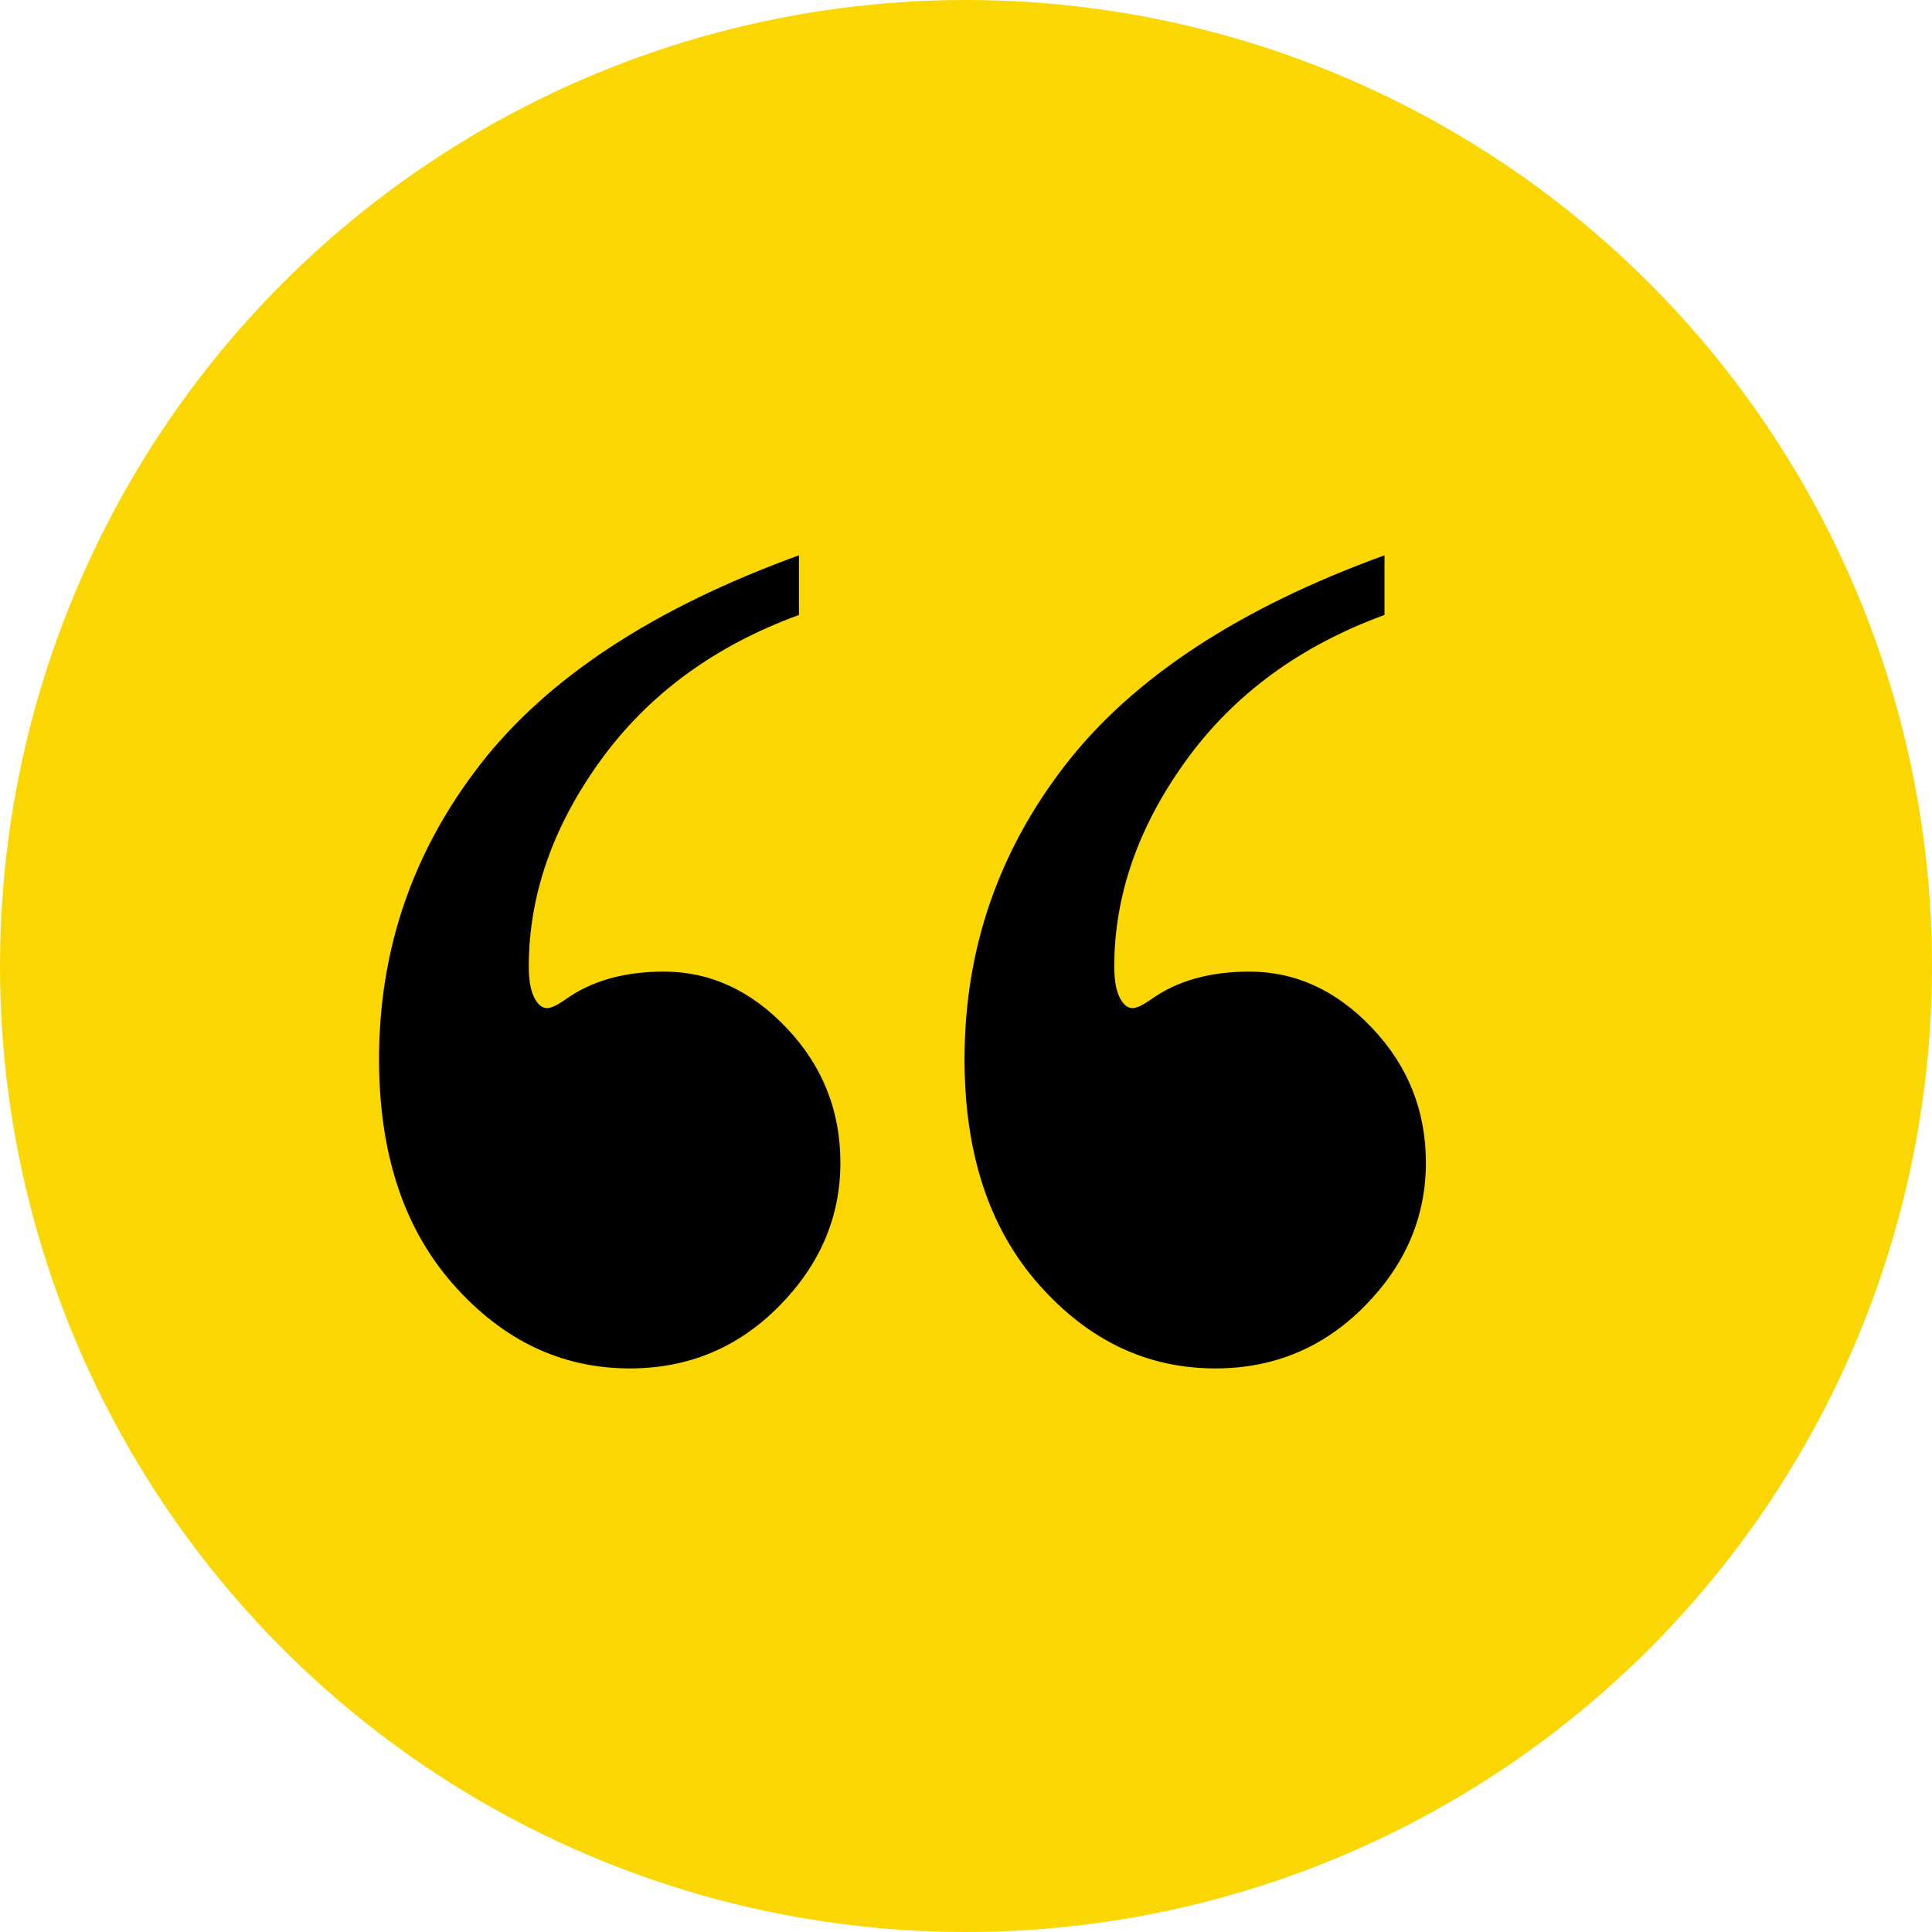 <svg width="62" height="62" viewBox="0 0 62 62" xmlns="http://www.w3.org/2000/svg"><title>Group</title><g fill="none" fill-rule="evenodd"><circle fill="#FAD702" cx="31" cy="31" r="31"/><path d="M44.43 17.82v1.914c-2.709.99-4.831 2.546-6.367 4.668-1.537 2.123-2.305 4.33-2.305 6.621 0 .495.078.86.234 1.094.104.156.222.235.352.235.13 0 .325-.092.586-.274.833-.599 1.888-.898 3.164-.898 1.484 0 2.8.605 3.945 1.816 1.146 1.211 1.719 2.65 1.719 4.316 0 1.745-.658 3.282-1.973 4.61-1.315 1.328-2.91 1.992-4.785 1.992-2.188 0-4.076-.898-5.664-2.695-1.589-1.797-2.383-4.206-2.383-7.227 0-3.515 1.08-6.666 3.242-9.453 2.162-2.786 5.573-5.026 10.235-6.719zm-18.79 0v1.914c-2.708.99-4.83 2.546-6.367 4.668-1.536 2.123-2.304 4.33-2.304 6.621 0 .495.078.86.234 1.094.104.156.221.235.352.235.13 0 .325-.092.586-.274.833-.599 1.888-.898 3.164-.898 1.484 0 2.8.605 3.945 1.816 1.146 1.211 1.719 2.65 1.719 4.316 0 1.745-.658 3.282-1.973 4.61-1.315 1.328-2.91 1.992-4.785 1.992-2.188 0-4.076-.898-5.664-2.695-1.589-1.797-2.383-4.206-2.383-7.227 0-3.515 1.08-6.666 3.242-9.453 2.162-2.786 5.573-5.026 10.235-6.719z" fill="#000"/></g></svg>